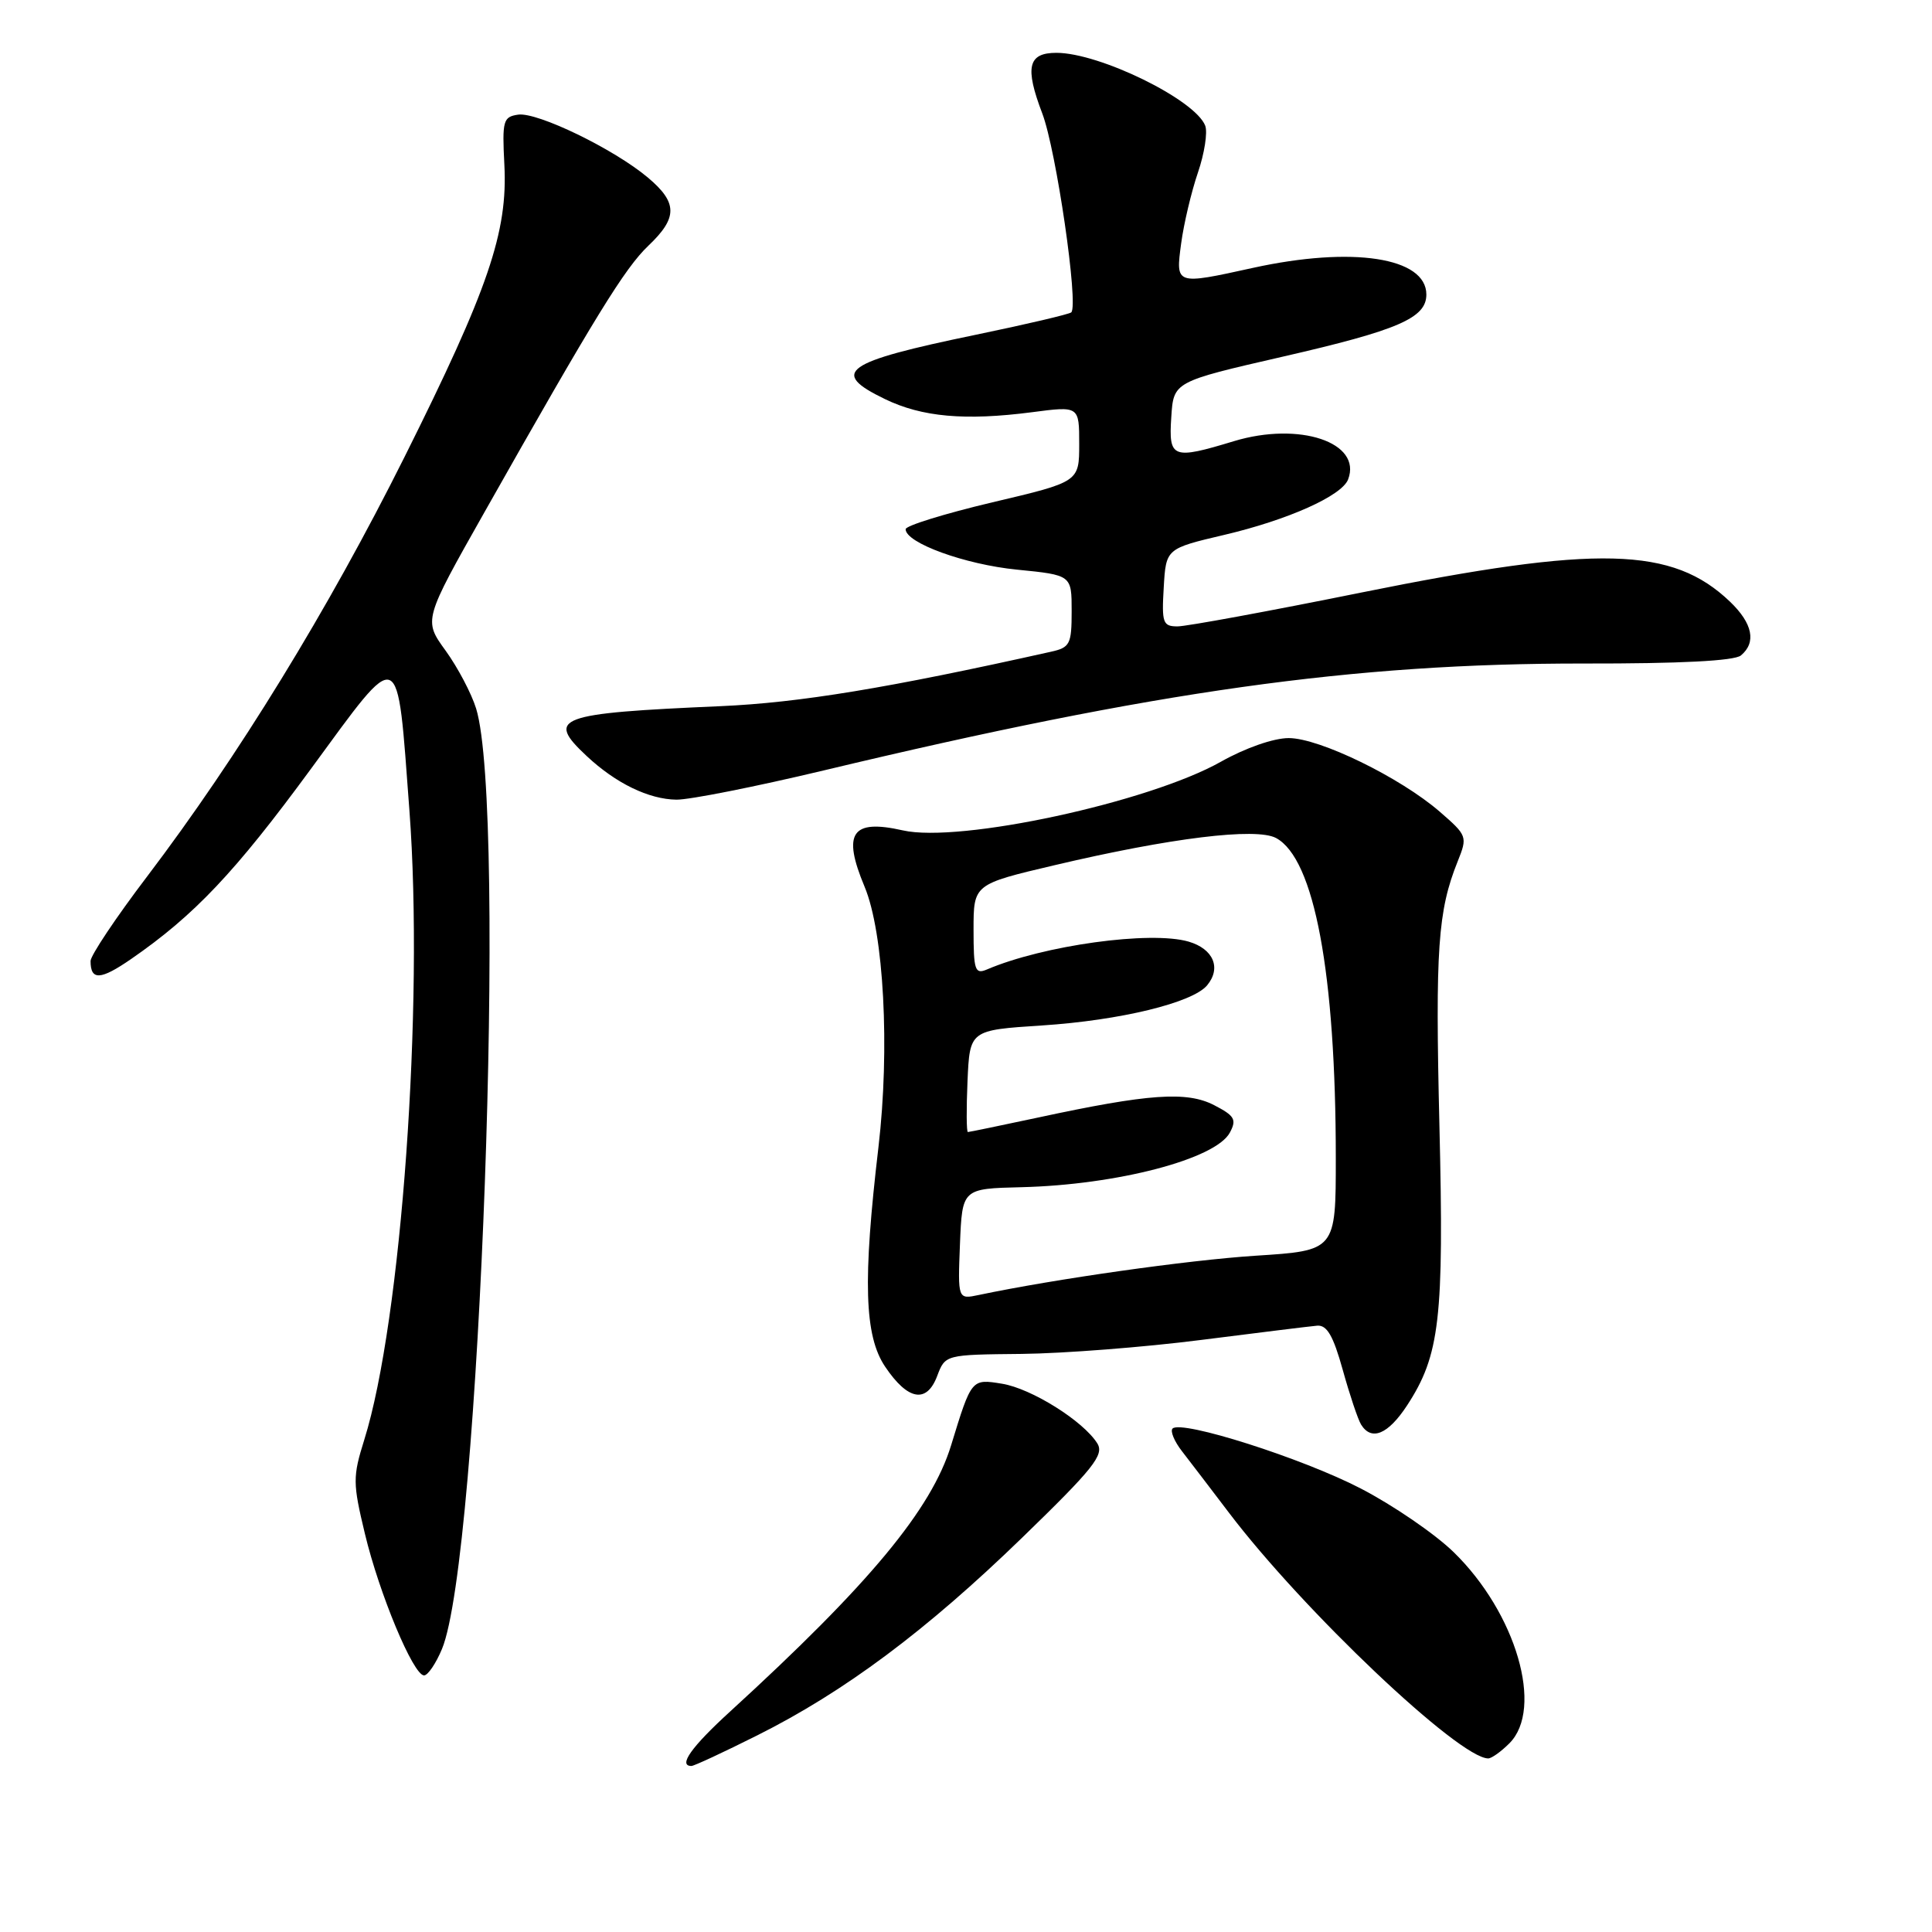 <?xml version="1.0" encoding="UTF-8" standalone="no"?>
<!DOCTYPE svg PUBLIC "-//W3C//DTD SVG 1.1//EN" "http://www.w3.org/Graphics/SVG/1.1/DTD/svg11.dtd" >
<svg xmlns="http://www.w3.org/2000/svg" xmlns:xlink="http://www.w3.org/1999/xlink" version="1.1" viewBox="0 0 256 256">
 <g >
 <path fill="currentColor"
d=" M 100.31 229.96 C 111.87 224.18 122.74 216.07 135.43 203.76 C 144.89 194.59 146.34 192.77 145.40 191.26 C 143.56 188.30 136.67 183.98 132.77 183.35 C 128.72 182.69 128.73 182.68 126.03 191.50 C 123.43 200.00 115.19 209.92 96.75 226.78 C 91.60 231.48 89.82 234.00 91.62 234.00 C 91.97 234.00 95.88 232.18 100.31 229.96 Z  M 200.00 231.00 C 204.60 226.40 200.89 213.71 192.60 205.65 C 190.12 203.24 184.59 199.45 180.30 197.23 C 172.57 193.22 156.55 188.12 155.37 189.29 C 155.04 189.63 155.60 190.99 156.63 192.31 C 157.66 193.64 160.45 197.29 162.84 200.44 C 172.70 213.43 193.35 233.00 197.20 233.00 C 197.64 233.00 198.90 232.10 200.00 231.00 Z  M 58.56 218.51 C 63.58 206.49 67.19 107.24 63.09 93.89 C 62.48 91.90 60.66 88.45 59.05 86.22 C 56.11 82.17 56.11 82.17 64.21 67.84 C 78.81 42.00 82.78 35.54 85.91 32.56 C 89.82 28.85 89.80 26.85 85.85 23.53 C 81.36 19.75 71.21 14.83 68.66 15.19 C 66.67 15.48 66.53 15.98 66.83 21.81 C 67.30 30.74 64.73 38.27 53.60 60.55 C 43.48 80.81 31.55 100.25 19.47 116.17 C 15.36 121.58 12.00 126.61 12.00 127.34 C 12.00 129.95 13.31 129.88 17.38 127.07 C 25.76 121.28 31.15 115.58 41.17 101.92 C 53.27 85.42 52.58 85.13 54.25 107.39 C 56.19 133.22 53.19 175.07 48.27 190.77 C 46.73 195.69 46.74 196.51 48.35 203.22 C 50.26 211.20 54.77 222.00 56.19 222.00 C 56.69 222.00 57.76 220.43 58.56 218.51 Z  M 186.43 186.25 C 190.79 179.58 191.35 174.76 190.73 149.12 C 190.17 125.77 190.52 120.69 193.15 114.14 C 194.47 110.85 194.42 110.72 190.77 107.55 C 185.51 103.00 174.84 97.80 170.76 97.80 C 168.76 97.80 165.01 99.11 161.78 100.93 C 152.23 106.32 127.15 111.74 119.63 110.03 C 112.85 108.50 111.58 110.36 114.56 117.49 C 117.12 123.61 117.93 138.95 116.40 152.00 C 114.31 169.71 114.53 177.01 117.29 181.10 C 120.29 185.56 122.79 186.01 124.18 182.33 C 125.25 179.50 125.25 179.50 135.38 179.40 C 140.94 179.34 151.64 178.51 159.15 177.55 C 166.65 176.60 173.57 175.74 174.52 175.66 C 175.82 175.54 176.66 176.98 177.92 181.51 C 178.84 184.82 179.93 188.08 180.35 188.76 C 181.72 190.98 183.92 190.07 186.43 186.25 Z  M 109.13 102.09 C 153.19 91.55 179.25 87.89 209.93 87.92 C 222.58 87.94 229.82 87.57 230.68 86.85 C 232.75 85.13 232.24 82.61 229.25 79.74 C 221.61 72.43 211.75 72.18 180.45 78.50 C 168.20 80.98 157.21 83.00 156.03 83.00 C 154.09 83.00 153.92 82.54 154.20 77.85 C 154.50 72.69 154.50 72.69 162.24 70.87 C 170.69 68.88 177.79 65.70 178.63 63.53 C 180.51 58.62 172.17 55.83 163.49 58.46 C 155.35 60.93 154.84 60.74 155.20 55.29 C 155.50 50.58 155.50 50.58 169.97 47.26 C 185.28 43.75 189.00 42.14 189.00 39.03 C 189.00 34.10 179.20 32.60 166.00 35.50 C 155.72 37.76 155.77 37.78 156.51 32.25 C 156.86 29.64 157.86 25.42 158.73 22.87 C 159.60 20.33 160.03 17.53 159.70 16.66 C 158.38 13.21 145.70 7.00 139.98 7.00 C 136.21 7.00 135.77 8.90 138.11 15.04 C 139.96 19.91 142.94 40.39 141.95 41.39 C 141.70 41.63 136.01 42.97 129.29 44.36 C 111.77 47.98 109.89 49.32 117.26 52.88 C 122.17 55.26 127.88 55.77 136.75 54.62 C 143.00 53.80 143.00 53.80 143.00 58.83 C 143.00 63.85 143.00 63.85 131.50 66.56 C 125.17 68.06 120.00 69.66 120.00 70.12 C 120.00 71.94 127.87 74.80 134.75 75.48 C 142.00 76.20 142.00 76.20 142.00 80.98 C 142.00 85.37 141.78 85.80 139.25 86.36 C 117.63 91.19 105.93 93.11 95.50 93.57 C 73.76 94.52 72.27 95.07 77.75 100.19 C 81.61 103.80 85.97 105.91 89.63 105.96 C 91.36 105.98 100.13 104.24 109.13 102.09 Z  M 127.20 164.84 C 127.50 157.50 127.50 157.50 135.35 157.31 C 148.03 157.00 161.08 153.58 162.96 150.08 C 163.89 148.34 163.60 147.85 160.88 146.44 C 157.26 144.57 152.21 144.92 137.55 148.08 C 132.62 149.13 128.44 150.00 128.25 150.00 C 128.06 150.00 128.04 146.96 128.20 143.25 C 128.50 136.50 128.50 136.50 138.06 135.88 C 148.46 135.20 158.03 132.87 159.95 130.56 C 161.86 128.26 160.78 125.73 157.50 124.77 C 152.46 123.30 138.25 125.26 130.75 128.47 C 129.19 129.13 129.00 128.55 129.00 123.19 C 129.00 117.17 129.00 117.17 139.75 114.64 C 155.09 111.02 166.43 109.63 169.08 111.04 C 174.16 113.76 177.00 128.95 177.00 153.46 C 177.00 165.71 177.00 165.71 166.36 166.39 C 157.32 166.98 139.84 169.46 129.70 171.59 C 126.91 172.18 126.91 172.18 127.20 164.84 Z "/>
</g>
</svg>